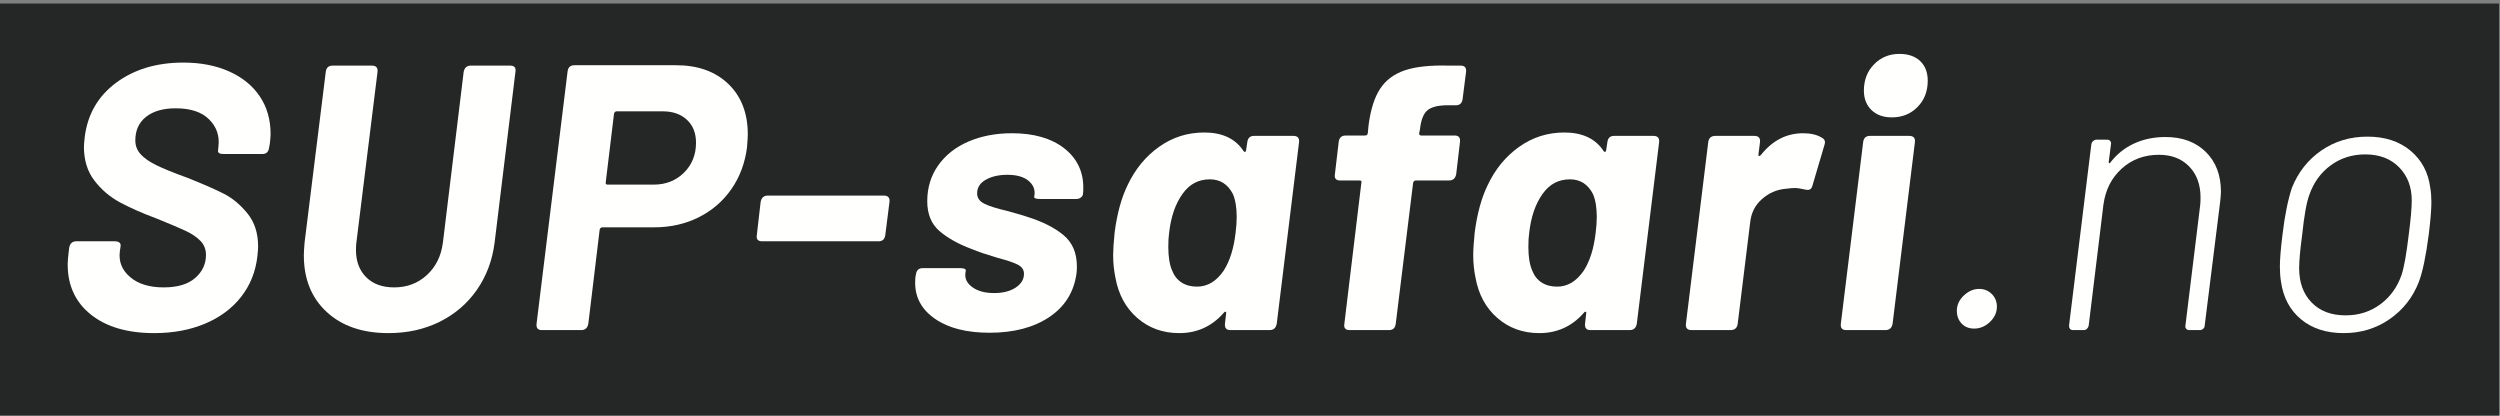 <?xml version="1.0" encoding="UTF-8"?>
<svg width="397px" height="66px" viewBox="0 0 397 66" version="1.1" xmlns="http://www.w3.org/2000/svg" xmlns:xlink="http://www.w3.org/1999/xlink">
    <rect x="0" y="0" width="397" height="66" fill="#808080" stroke="none"/>
    <!-- Generator: Sketch 57.1 (83088) - https://sketch.com -->
    <title>Group</title>
    <desc>Created with Sketch.</desc>
    <g id="Page-1" stroke="none" stroke-width="1" fill="none" fill-rule="evenodd">
        <g id="Supsafari" transform="translate(0, -105)">
            <g id="Group" transform="translate(0, 105.556)">
                <polygon id="Fill-17" fill="#242726" points="0 65.444 396.854 65.444 396.854 7.10542736e-15 0 7.10542736e-15"></polygon>
                <path d="M14.439,49.403 C11.979,47.443 10.749,44.783 10.749,41.422 C10.749,41.063 10.788,40.523 10.869,39.802 L10.989,38.783 C11.109,38.103 11.489,37.762 12.129,37.762 L18.249,37.762 C18.569,37.762 18.809,37.833 18.969,37.972 C19.128,38.113 19.188,38.302 19.149,38.543 L19.029,39.382 C18.829,40.983 19.369,42.333 20.649,43.432 C21.929,44.533 23.709,45.083 25.989,45.083 C28.188,45.083 29.859,44.583 30.999,43.583 C32.139,42.584 32.709,41.363 32.709,39.922 C32.709,39.044 32.418,38.302 31.839,37.703 C31.259,37.103 30.479,36.573 29.499,36.113 C28.519,35.653 26.988,35.003 24.909,34.163 C22.548,33.283 20.579,32.414 18.999,31.552 C17.418,30.693 16.079,29.543 14.979,28.103 C13.878,26.663 13.329,24.883 13.329,22.762 C13.329,22.483 13.369,21.983 13.449,21.262 C13.889,17.624 15.549,14.733 18.429,12.592 C21.309,10.454 24.869,9.382 29.109,9.382 C31.869,9.382 34.299,9.853 36.399,10.793 C38.499,11.733 40.119,13.053 41.259,14.753 C42.399,16.454 42.969,18.443 42.969,20.722 C42.969,21.044 42.929,21.563 42.849,22.283 L42.729,22.882 C42.648,23.563 42.289,23.903 41.649,23.903 L35.529,23.903 C34.849,23.903 34.548,23.703 34.629,23.302 L34.689,22.703 C34.889,21.023 34.398,19.593 33.219,18.413 C32.039,17.233 30.269,16.642 27.909,16.642 C25.909,16.642 24.339,17.092 23.199,17.993 C22.059,18.892 21.489,20.143 21.489,21.743 C21.489,22.583 21.769,23.313 22.329,23.932 C22.889,24.553 23.718,25.132 24.819,25.672 C25.919,26.212 27.569,26.883 29.769,27.682 C32.289,28.683 34.229,29.533 35.589,30.233 C36.949,30.933 38.189,31.972 39.309,33.353 C40.429,34.733 40.989,36.483 40.989,38.603 C40.989,38.923 40.949,39.443 40.869,40.163 C40.589,42.603 39.729,44.744 38.289,46.583 C36.849,48.423 34.938,49.843 32.559,50.842 C30.179,51.843 27.489,52.342 24.489,52.342 C20.249,52.342 16.899,51.363 14.439,49.403" id="Fill-19" fill="#FFFFFE"></path>
                <path d="M51.878,48.983 C49.457,46.743 48.249,43.743 48.249,39.983 C48.249,39.584 48.288,38.903 48.368,37.943 L51.729,10.882 C51.808,10.203 52.168,9.863 52.809,9.863 L59.048,9.863 C59.728,9.863 60.028,10.203 59.948,10.882 L56.588,38.003 C56.548,38.283 56.528,38.663 56.528,39.142 C56.528,40.943 57.068,42.382 58.148,43.462 C59.229,44.543 60.707,45.083 62.588,45.083 C64.628,45.083 66.358,44.433 67.778,43.132 C69.198,41.834 70.048,40.124 70.329,38.003 L73.628,10.882 C73.749,10.203 74.128,9.863 74.769,9.863 L81.008,9.863 C81.688,9.863 81.968,10.203 81.848,10.882 L78.548,37.943 C78.188,40.783 77.248,43.293 75.729,45.472 C74.207,47.653 72.238,49.342 69.818,50.543 C67.398,51.743 64.688,52.342 61.688,52.342 C57.568,52.342 54.298,51.223 51.878,48.983" id="Fill-20" fill="#FFFFFE"></path>
                <path d="M108.608,26.873 C109.888,25.613 110.528,24.023 110.528,22.103 C110.528,20.583 110.048,19.373 109.088,18.472 C108.128,17.573 106.847,17.123 105.248,17.123 L97.928,17.123 C97.727,17.123 97.587,17.243 97.508,17.483 L96.188,28.403 C96.147,28.642 96.247,28.762 96.488,28.762 L103.808,28.762 C105.728,28.762 107.327,28.132 108.608,26.873 Z M115.658,12.773 C117.717,14.753 118.748,17.422 118.748,20.783 C118.748,21.183 118.707,21.863 118.628,22.823 C118.307,25.342 117.477,27.563 116.138,29.483 C114.797,31.403 113.067,32.893 110.948,33.953 C108.827,35.013 106.467,35.543 103.868,35.543 L95.648,35.543 C95.447,35.543 95.308,35.663 95.228,35.903 L93.428,50.842 C93.308,51.523 92.927,51.863 92.288,51.863 L86.048,51.863 C85.408,51.863 85.127,51.523 85.208,50.842 L90.128,10.823 C90.208,10.143 90.567,9.802 91.208,9.802 L107.348,9.802 C110.828,9.802 113.597,10.793 115.658,12.773 L115.658,12.773 Z" id="Fill-21" fill="#FFFFFE"></path>
                <path d="M120.188,36.743 L120.788,31.523 C120.908,30.843 121.288,30.503 121.928,30.503 L140.348,30.503 C141.028,30.503 141.328,30.843 141.248,31.523 L140.588,36.743 C140.507,37.423 140.147,37.762 139.508,37.762 L121.028,37.762 C120.348,37.762 120.068,37.423 120.188,36.743" id="Fill-22" fill="#FFFFFE"></path>
                <path d="M148.508,50.092 C146.387,48.633 145.328,46.723 145.328,44.363 C145.328,43.923 145.347,43.583 145.388,43.342 L145.448,43.043 C145.527,42.363 145.887,42.023 146.528,42.023 L152.408,42.023 C153.047,42.023 153.368,42.142 153.368,42.382 L153.308,42.802 C153.187,43.683 153.557,44.433 154.417,45.052 C155.277,45.673 156.428,45.983 157.868,45.983 C159.268,45.983 160.407,45.693 161.288,45.113 C162.167,44.533 162.608,43.803 162.608,42.922 C162.608,42.283 162.267,41.793 161.587,41.453 C160.907,41.113 159.867,40.762 158.468,40.403 C156.707,39.883 155.348,39.423 154.388,39.023 C152.227,38.223 150.497,37.263 149.198,36.142 C147.897,35.023 147.248,33.443 147.248,31.403 C147.248,29.243 147.827,27.343 148.988,25.703 C150.147,24.063 151.748,22.803 153.788,21.922 C155.828,21.044 158.127,20.603 160.688,20.603 C164.167,20.603 166.927,21.393 168.967,22.972 C171.007,24.553 172.028,26.643 172.028,29.243 C172.028,29.722 172.007,30.083 171.967,30.323 C171.927,30.523 171.807,30.693 171.608,30.833 C171.407,30.973 171.167,31.043 170.888,31.043 L165.188,31.043 C164.507,31.043 164.187,30.922 164.228,30.682 L164.288,30.323 C164.368,29.443 164.027,28.703 163.268,28.103 C162.507,27.503 161.408,27.203 159.968,27.203 C158.607,27.203 157.467,27.463 156.548,27.983 C155.627,28.503 155.167,29.223 155.167,30.142 C155.167,30.863 155.547,31.413 156.308,31.793 C157.067,32.173 158.308,32.563 160.028,32.962 C160.427,33.083 160.887,33.212 161.408,33.353 C161.927,33.494 162.488,33.663 163.087,33.863 C165.527,34.623 167.457,35.593 168.877,36.773 C170.297,37.953 171.007,39.603 171.007,41.722 C171.007,42.203 170.987,42.584 170.948,42.863 C170.547,45.823 169.107,48.133 166.627,49.793 C164.147,51.453 160.988,52.283 157.148,52.283 C153.507,52.283 150.627,51.553 148.508,50.092" id="Fill-23" fill="#FFFFFE"></path>
                <path d="M196.206,36.443 C196.327,35.523 196.387,34.683 196.387,33.922 C196.387,32.403 196.186,31.183 195.787,30.262 C194.986,28.703 193.766,27.922 192.126,27.922 C190.327,27.922 188.887,28.683 187.807,30.203 C186.646,31.803 185.926,33.903 185.647,36.503 C185.566,37.023 185.527,37.743 185.527,38.663 C185.527,40.222 185.726,41.462 186.126,42.382 C186.447,43.222 186.946,43.863 187.626,44.302 C188.306,44.744 189.126,44.962 190.086,44.962 C191.767,44.962 193.186,44.103 194.347,42.382 C195.307,40.863 195.926,38.883 196.206,36.443 Z M199.147,21.023 L205.387,21.023 C206.067,21.023 206.367,21.363 206.287,22.043 L202.747,50.842 C202.626,51.523 202.247,51.863 201.607,51.863 L195.367,51.863 C195.046,51.863 194.817,51.773 194.677,51.592 C194.537,51.413 194.487,51.164 194.527,50.842 L194.706,49.222 C194.747,49.063 194.716,48.973 194.617,48.953 C194.516,48.933 194.426,48.983 194.347,49.103 C192.466,51.262 190.107,52.342 187.267,52.342 C184.666,52.342 182.446,51.543 180.607,49.943 C178.766,48.343 177.607,46.203 177.126,43.523 C176.887,42.363 176.767,41.163 176.767,39.922 C176.767,39.123 176.846,37.923 177.006,36.323 C177.406,33.323 178.086,30.843 179.046,28.882 C180.247,26.323 181.916,24.283 184.057,22.762 C186.196,21.243 188.586,20.483 191.227,20.483 C194.107,20.483 196.186,21.463 197.467,23.422 C197.546,23.543 197.636,23.583 197.737,23.543 C197.836,23.504 197.887,23.403 197.887,23.243 L198.067,22.043 C198.147,21.363 198.506,21.023 199.147,21.023 L199.147,21.023 Z" id="Fill-24" fill="#FFFFFE"></path>
                <path d="M231.846,21.983 L231.246,27.083 C231.125,27.763 230.746,28.103 230.106,28.103 L224.826,28.103 C224.625,28.103 224.486,28.222 224.406,28.462 L221.646,50.842 C221.565,51.523 221.206,51.863 220.566,51.863 L214.326,51.863 C213.645,51.863 213.366,51.523 213.486,50.842 L216.186,28.462 C216.265,28.222 216.165,28.103 215.886,28.103 L212.826,28.103 C212.145,28.103 211.866,27.763 211.986,27.083 L212.585,21.983 C212.665,21.303 213.045,20.962 213.726,20.962 L216.786,20.962 C217.026,20.962 217.165,20.842 217.206,20.603 L217.326,19.342 C217.646,16.863 218.256,14.932 219.156,13.552 C220.056,12.172 221.366,11.193 223.085,10.613 C224.805,10.033 227.125,9.783 230.046,9.863 L231.966,9.863 C232.605,9.863 232.885,10.203 232.806,10.882 L232.266,15.142 C232.185,15.823 231.826,16.163 231.186,16.163 L229.566,16.163 C228.165,16.203 227.175,16.493 226.596,17.033 C226.015,17.573 225.645,18.563 225.486,20.003 L225.366,20.603 C225.366,20.842 225.465,20.962 225.665,20.962 L231.006,20.962 C231.645,20.962 231.925,21.303 231.846,21.983" id="Fill-25" fill="#FFFFFE"></path>
                <path d="M253.386,36.443 C253.506,35.523 253.567,34.683 253.567,33.922 C253.567,32.403 253.366,31.183 252.966,30.262 C252.165,28.703 250.946,27.922 249.306,27.922 C247.506,27.922 246.067,28.683 244.987,30.203 C243.826,31.803 243.106,33.903 242.827,36.503 C242.746,37.023 242.706,37.743 242.706,38.663 C242.706,40.222 242.906,41.462 243.306,42.382 C243.626,43.222 244.125,43.863 244.806,44.302 C245.486,44.744 246.306,44.962 247.266,44.962 C248.947,44.962 250.366,44.103 251.527,42.382 C252.487,40.863 253.106,38.883 253.386,36.443 Z M256.327,21.023 L262.567,21.023 C263.247,21.023 263.546,21.363 263.466,22.043 L259.926,50.842 C259.806,51.523 259.426,51.863 258.787,51.863 L252.546,51.863 C252.226,51.863 251.997,51.773 251.857,51.592 C251.716,51.413 251.666,51.164 251.706,50.842 L251.886,49.222 C251.926,49.063 251.896,48.973 251.796,48.953 C251.696,48.933 251.606,48.983 251.527,49.103 C249.646,51.262 247.287,52.342 244.447,52.342 C241.846,52.342 239.625,51.543 237.787,49.943 C235.946,48.343 234.787,46.203 234.306,43.523 C234.067,42.363 233.947,41.163 233.947,39.922 C233.947,39.123 234.026,37.923 234.186,36.323 C234.585,33.323 235.266,30.843 236.226,28.882 C237.426,26.323 239.096,24.283 241.237,22.762 C243.375,21.243 245.766,20.483 248.407,20.483 C251.287,20.483 253.366,21.463 254.647,23.422 C254.726,23.543 254.816,23.583 254.916,23.543 C255.016,23.504 255.067,23.403 255.067,23.243 L255.247,22.043 C255.327,21.363 255.686,21.023 256.327,21.023 L256.327,21.023 Z" id="Fill-26" fill="#FFFFFE"></path>
                <path d="M289.327,21.323 C289.646,21.483 289.806,21.723 289.806,22.043 C289.806,22.163 289.766,22.342 289.687,22.583 L287.827,28.882 C287.746,29.204 287.617,29.414 287.437,29.512 C287.256,29.613 286.987,29.624 286.626,29.543 C285.986,29.383 285.426,29.302 284.947,29.302 C284.666,29.302 284.206,29.343 283.567,29.422 C282.165,29.543 280.916,30.083 279.817,31.043 C278.716,32.003 278.086,33.243 277.926,34.762 L275.947,50.842 C275.866,51.523 275.486,51.863 274.806,51.863 L268.626,51.863 C267.946,51.863 267.646,51.523 267.727,50.842 L271.266,22.043 C271.346,21.363 271.726,21.023 272.407,21.023 L278.586,21.023 C279.266,21.023 279.566,21.363 279.487,22.043 L279.247,23.903 C279.207,24.063 279.226,24.164 279.306,24.203 C279.386,24.243 279.487,24.203 279.607,24.083 C281.446,21.763 283.687,20.603 286.327,20.603 C287.566,20.603 288.566,20.842 289.327,21.323" id="Fill-27" fill="#FFFFFE"></path>
                <path d="M297.186,16.913 C296.385,16.132 295.986,15.103 295.986,13.823 C295.986,12.142 296.526,10.754 297.606,9.653 C298.686,8.553 300.026,8.003 301.625,8.003 C303.026,8.003 304.125,8.383 304.925,9.142 C305.725,9.903 306.125,10.943 306.125,12.262 C306.125,13.943 305.585,15.333 304.505,16.432 C303.425,17.533 302.065,18.083 300.425,18.083 C299.065,18.083 297.986,17.693 297.186,16.913 Z M292.326,50.842 L295.866,22.043 C295.946,21.363 296.305,21.023 296.946,21.023 L303.186,21.023 C303.866,21.023 304.165,21.363 304.085,22.043 L300.545,50.842 C300.425,51.523 300.045,51.863 299.406,51.863 L293.165,51.863 C292.526,51.863 292.245,51.523 292.326,50.842 L292.326,50.842 Z" id="Fill-28" fill="#FFFFFE"></path>
                <path d="M311.496,50.813 C310.995,50.273 310.746,49.603 310.746,48.802 C310.746,47.883 311.115,47.073 311.856,46.373 C312.595,45.673 313.406,45.323 314.286,45.323 C315.085,45.323 315.755,45.592 316.295,46.132 C316.835,46.672 317.106,47.343 317.106,48.142 C317.106,49.063 316.735,49.874 315.996,50.573 C315.255,51.273 314.425,51.623 313.505,51.623 C312.665,51.623 311.996,51.353 311.496,50.813" id="Fill-29" fill="#FFFFFE"></path>
                <path d="M350.285,23.573 C351.884,25.153 352.685,27.262 352.685,29.903 C352.685,30.223 352.645,30.743 352.565,31.462 L350.105,51.142 C350.105,51.343 350.024,51.513 349.865,51.653 C349.705,51.794 349.525,51.863 349.325,51.863 L347.645,51.863 C347.445,51.863 347.285,51.794 347.165,51.653 C347.045,51.513 347.004,51.343 347.045,51.142 L349.385,32.063 C349.424,31.783 349.445,31.363 349.445,30.802 C349.445,28.762 348.845,27.123 347.645,25.882 C346.445,24.643 344.844,24.023 342.845,24.023 C340.525,24.023 338.555,24.753 336.935,26.212 C335.315,27.673 334.344,29.583 334.025,31.943 L331.685,51.142 C331.645,51.343 331.554,51.513 331.415,51.653 C331.274,51.794 331.105,51.863 330.905,51.863 L329.225,51.863 C328.785,51.863 328.565,51.623 328.565,51.142 L332.105,22.342 C332.144,22.143 332.245,21.973 332.405,21.833 C332.564,21.693 332.745,21.623 332.945,21.623 L334.624,21.623 C334.825,21.623 334.985,21.693 335.105,21.833 C335.225,21.973 335.264,22.143 335.225,22.342 L334.865,25.163 C334.865,25.403 334.945,25.443 335.105,25.283 C336.104,23.962 337.355,22.953 338.855,22.253 C340.355,21.553 342.025,21.203 343.865,21.203 C346.544,21.203 348.685,21.993 350.285,23.573" id="Fill-30" fill="#FFFFFE"></path>
                <path d="M377.974,47.783 C379.554,46.623 380.684,45.063 381.365,43.103 C381.764,41.903 382.145,39.783 382.504,36.743 C382.825,34.263 382.985,32.443 382.985,31.283 C382.985,29.123 382.314,27.363 380.974,26.003 C379.634,24.643 377.844,23.962 375.605,23.962 C373.524,23.962 371.694,24.543 370.115,25.703 C368.534,26.863 367.404,28.423 366.724,30.382 C366.284,31.544 365.904,33.663 365.584,36.743 C365.264,39.103 365.105,40.863 365.105,42.023 C365.105,44.302 365.764,46.124 367.084,47.483 C368.405,48.843 370.205,49.523 372.485,49.523 C374.564,49.523 376.394,48.943 377.974,47.783 Z M365.405,50.153 C363.644,48.693 362.584,46.703 362.224,44.182 C362.105,43.462 362.044,42.663 362.044,41.783 C362.044,40.623 362.184,38.923 362.464,36.682 C362.825,33.643 363.325,31.163 363.964,29.243 C364.964,26.763 366.524,24.794 368.645,23.333 C370.764,21.873 373.205,21.142 375.964,21.142 C378.724,21.142 380.995,21.883 382.775,23.363 C384.554,24.843 385.604,26.803 385.924,29.243 C386.044,29.962 386.105,30.723 386.105,31.523 C386.105,32.722 385.964,34.443 385.684,36.682 C385.244,40.083 384.724,42.584 384.124,44.182 C383.165,46.664 381.614,48.643 379.474,50.123 C377.334,51.603 374.904,52.342 372.184,52.342 C369.424,52.342 367.165,51.613 365.405,50.153 L365.405,50.153 Z" id="Fill-31" fill="#FFFFFE"></path>
            </g>
        </g>
    </g>
</svg>
